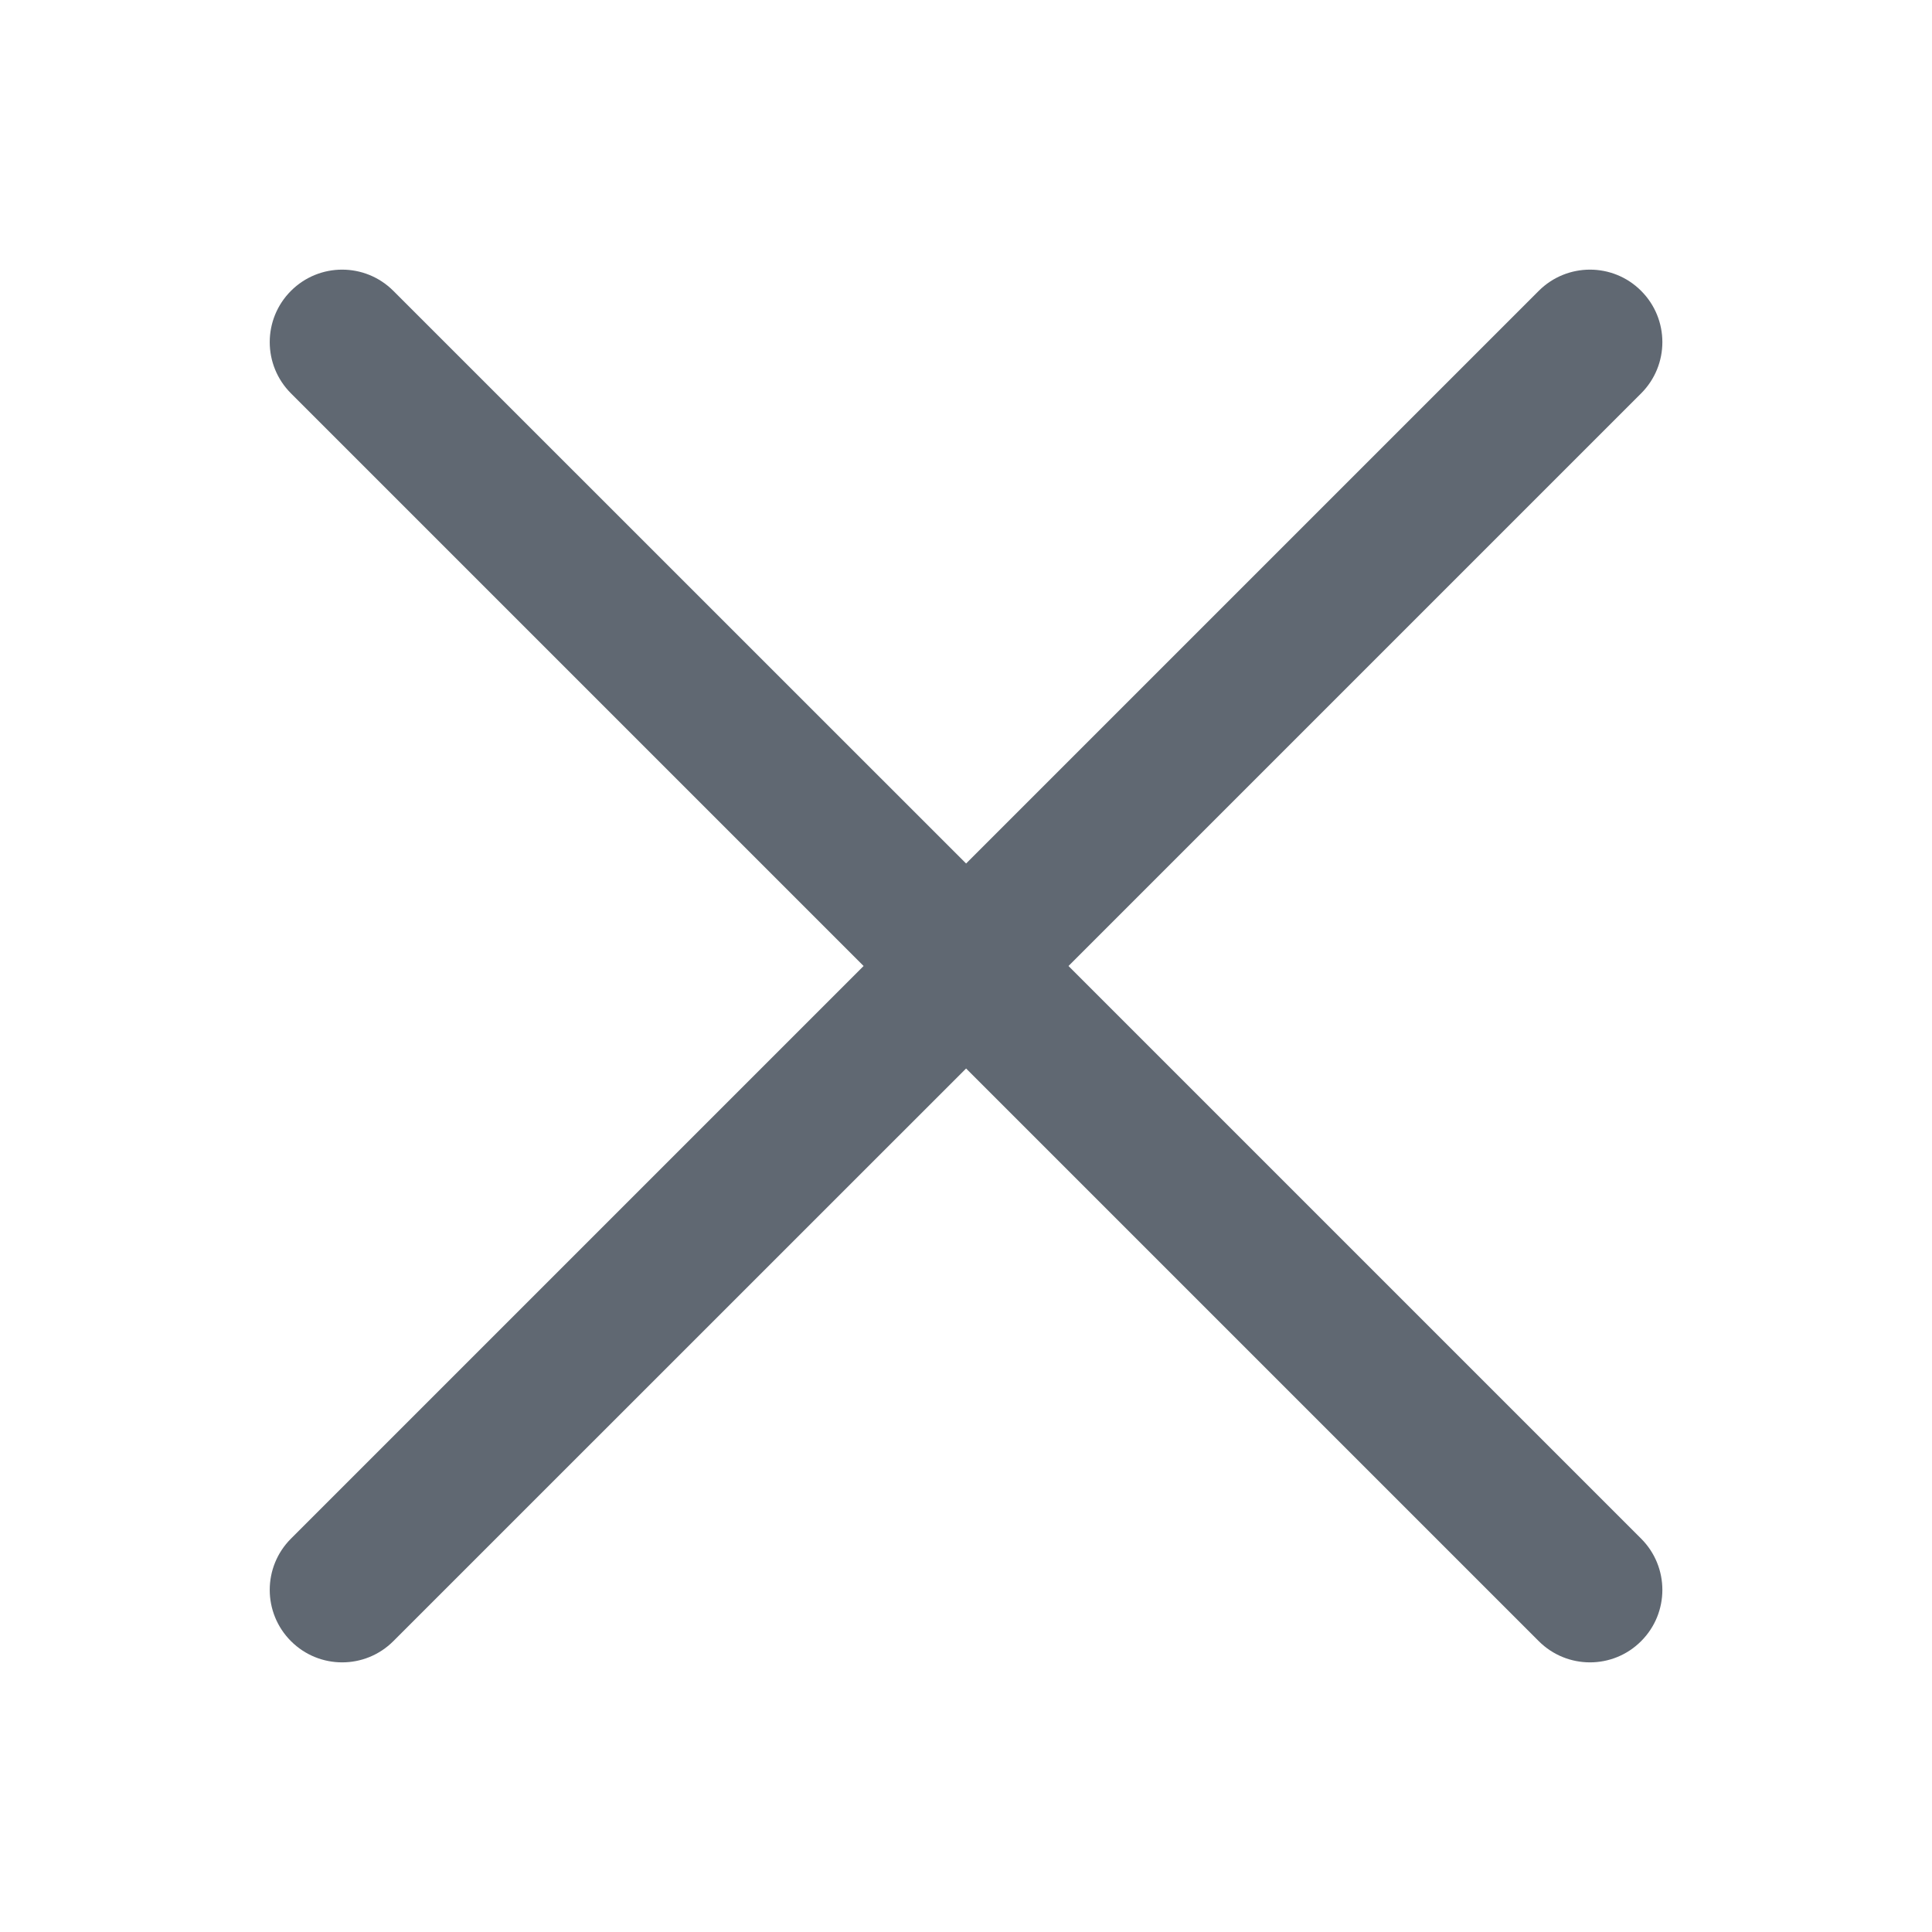 <svg width="20" height="20" viewBox="0 0 20 20" fill="none" xmlns="http://www.w3.org/2000/svg">
<path fill-rule="evenodd" clip-rule="evenodd" d="M16.989 4.072C17.282 3.779 17.282 3.304 16.989 3.011C16.697 2.718 16.222 2.718 15.929 3.011L10.001 8.939L4.072 3.011C3.779 2.718 3.305 2.718 3.012 3.011C2.719 3.304 2.719 3.779 3.012 4.072L8.94 10L3.012 15.928C2.719 16.221 2.719 16.696 3.012 16.989C3.305 17.282 3.779 17.282 4.072 16.989L10.001 11.061L15.929 16.989C16.222 17.282 16.697 17.282 16.989 16.989C17.282 16.696 17.282 16.221 16.989 15.928L11.061 10L16.989 4.072Z" fill="#606872"/>
</svg>
